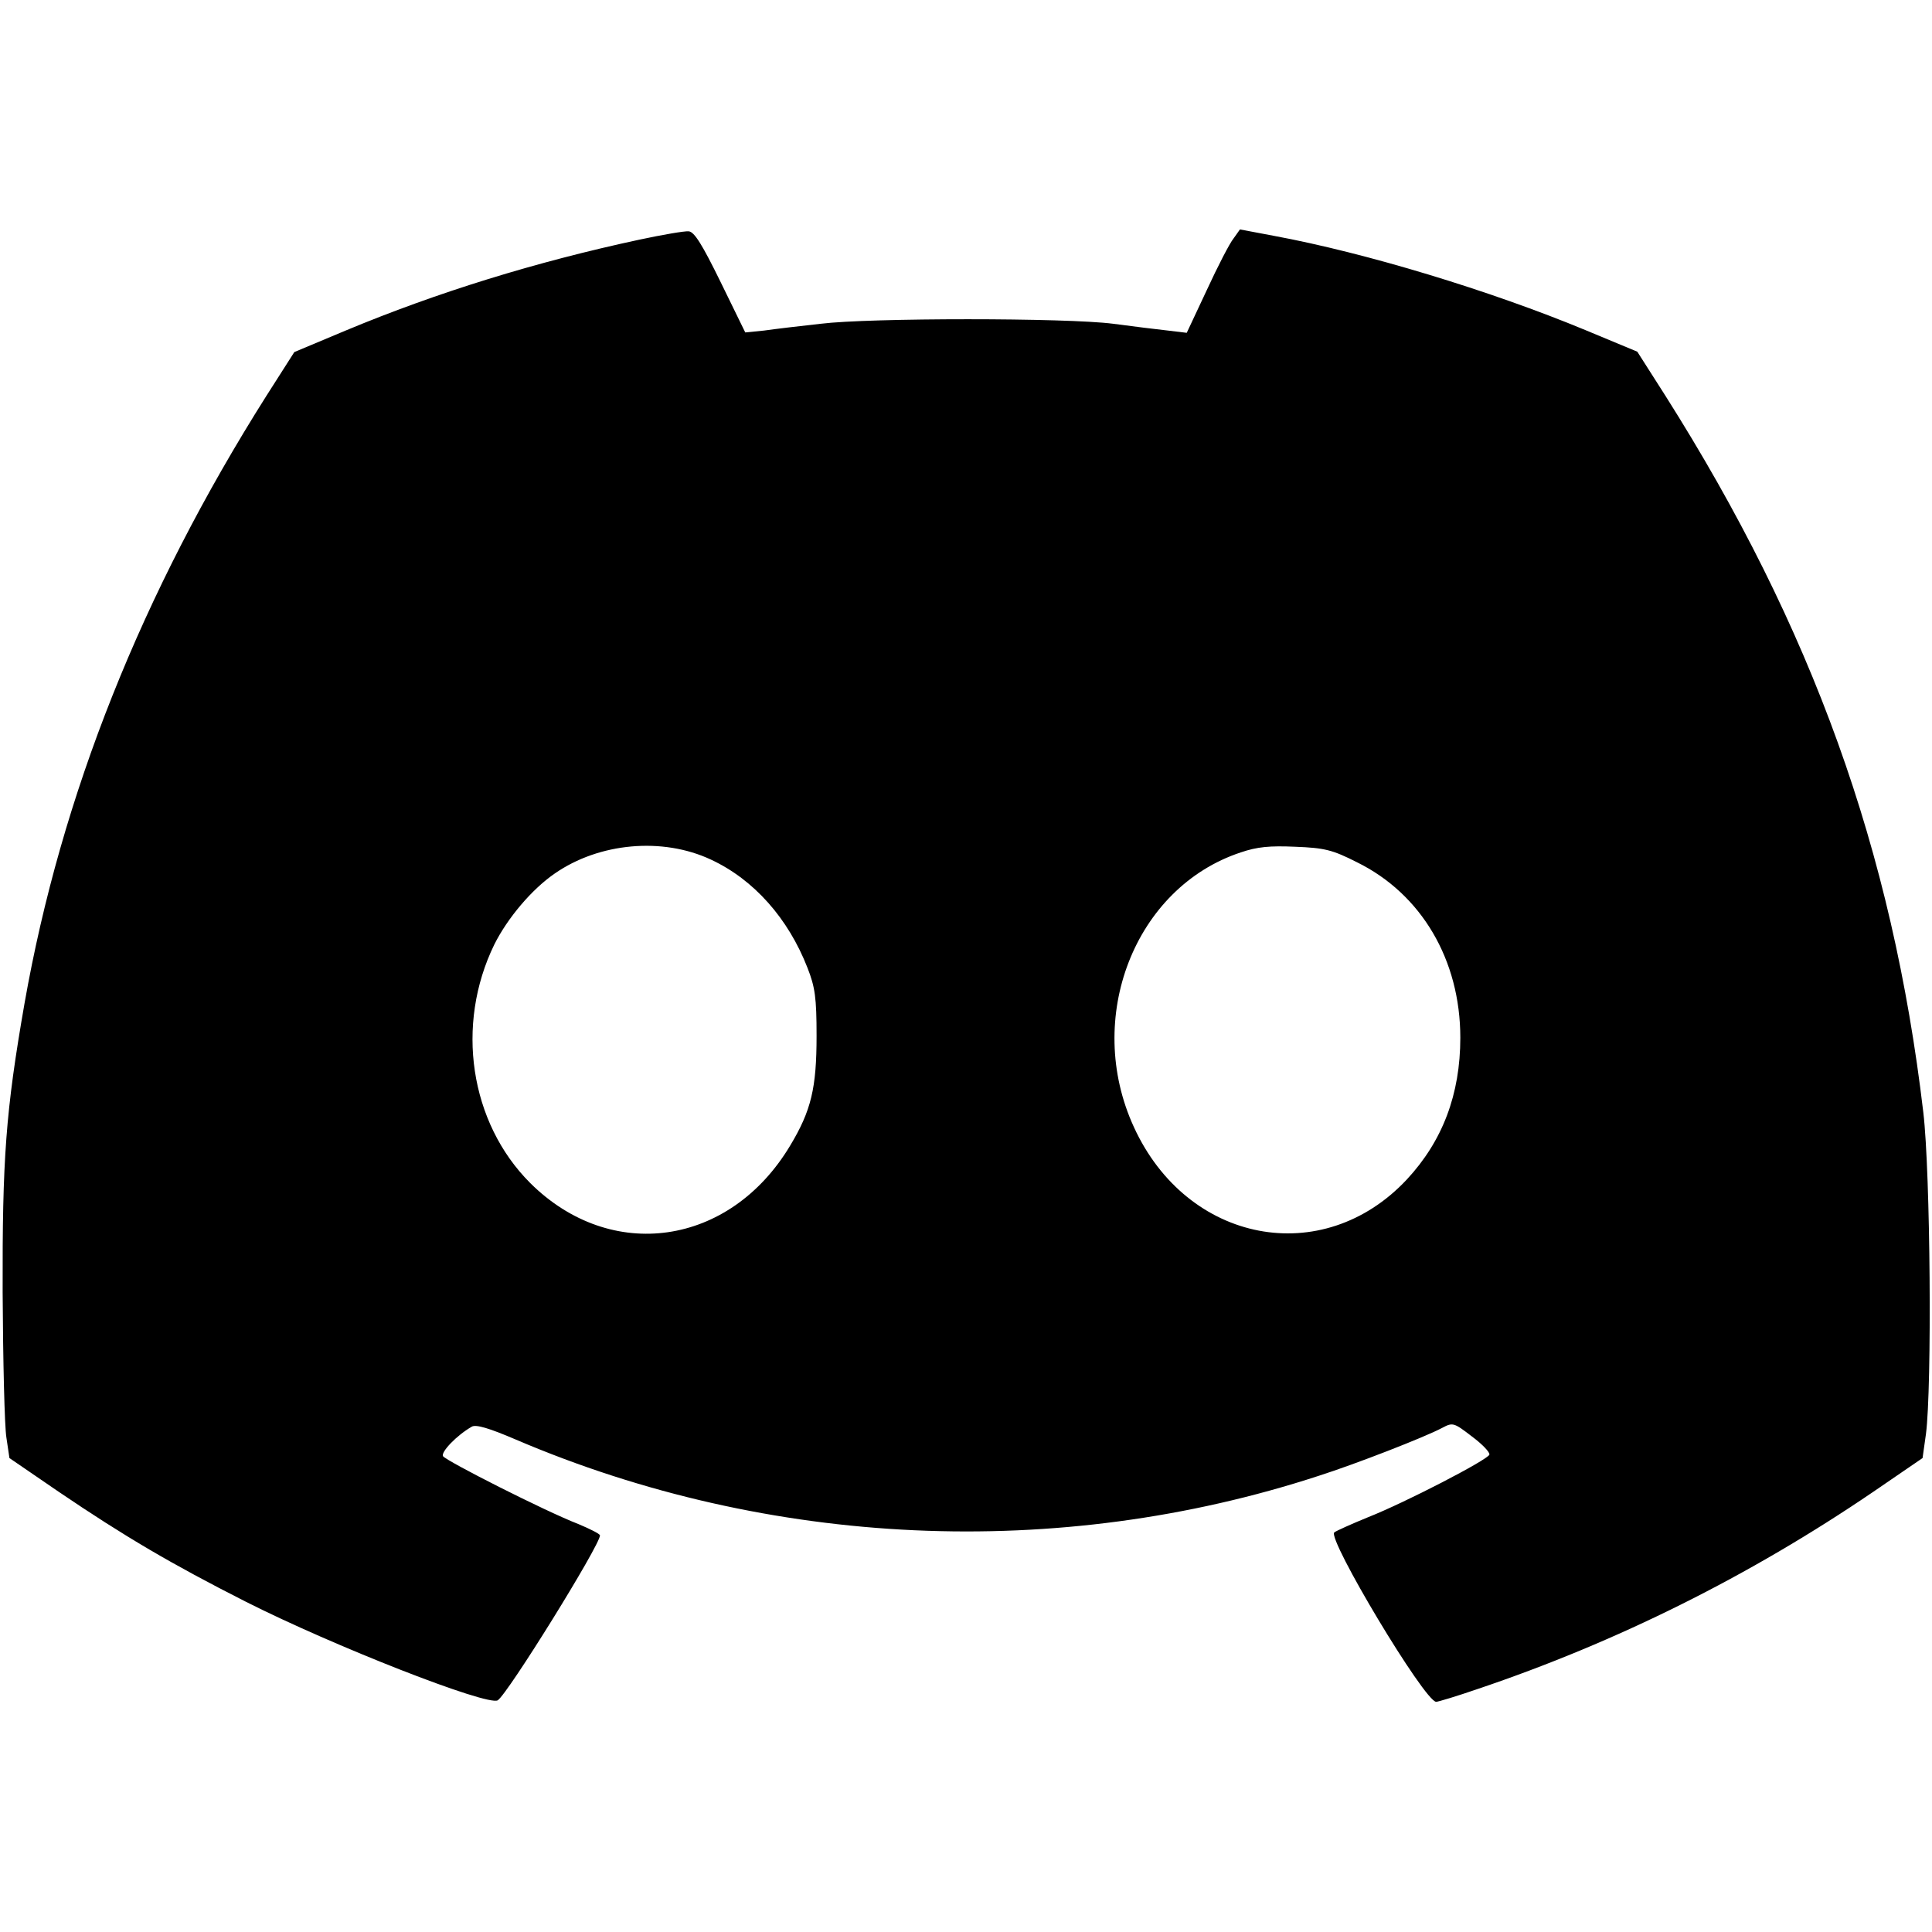 <?xml version="1.0" standalone="no"?>
<!DOCTYPE svg PUBLIC "-//W3C//DTD SVG 20010904//EN"
 "http://www.w3.org/TR/2001/REC-SVG-20010904/DTD/svg10.dtd">
<svg version="1.0" xmlns="http://www.w3.org/2000/svg"
 width="512pt" height="512pt" viewBox="0 0 512 512"
 preserveAspectRatio="xMidYMid meet">

<g transform="translate(0,512) scale(0.1,-0.1)"
fill="#000000" stroke="none">
<path d="M1695 4485 c-275 -59 -537 -140 -779 -241 l-136 -57 -74 -116 c-330
-522 -544 -1059 -641 -1610 -50 -287 -59 -412 -58 -766 1 -181 5 -355 10 -385
l8 -54 130 -89 c177 -120 300 -192 495 -291 233 -118 642 -278 669 -262 26 16
271 411 271 437 0 4 -26 17 -57 30 -88 34 -350 167 -359 180 -6 11 36 55 76
78 11 7 47 -4 117 -34 671 -287 1437 -322 2128 -96 97 31 280 102 327 127 28
15 31 14 79 -23 27 -20 48 -42 46 -48 -5 -14 -223 -127 -322 -166 -44 -18 -84
-36 -89 -40 -19 -17 239 -448 270 -449 5 0 55 15 110 34 368 124 720 299 1049
523 l130 89 9 64 c16 124 12 691 -7 852 -82 695 -294 1284 -684 1900 l-74 116
-137 57 c-253 105 -583 205 -826 250 l-90 17 -17 -24 c-10 -12 -42 -74 -71
-137 l-53 -113 -50 6 c-27 3 -93 11 -145 18 -124 16 -645 16 -775 0 -55 -6
-122 -14 -150 -18 l-50 -5 -65 133 c-49 100 -70 134 -85 135 -11 1 -69 -9
-130 -22z m189 -1643 c114 -53 205 -156 256 -287 20 -51 24 -79 24 -180 0
-138 -14 -198 -70 -291 -160 -267 -475 -312 -689 -99 -160 160 -199 419 -95
632 35 70 99 146 160 188 118 82 286 97 414 37z m1712 -7 c171 -84 274 -259
274 -465 0 -150 -47 -274 -142 -376 -223 -238 -582 -169 -723 139 -133 289 2
635 283 728 44 15 77 18 145 15 77 -3 98 -8 163 -41z" fill="currentColor" />
</g>
</svg>

